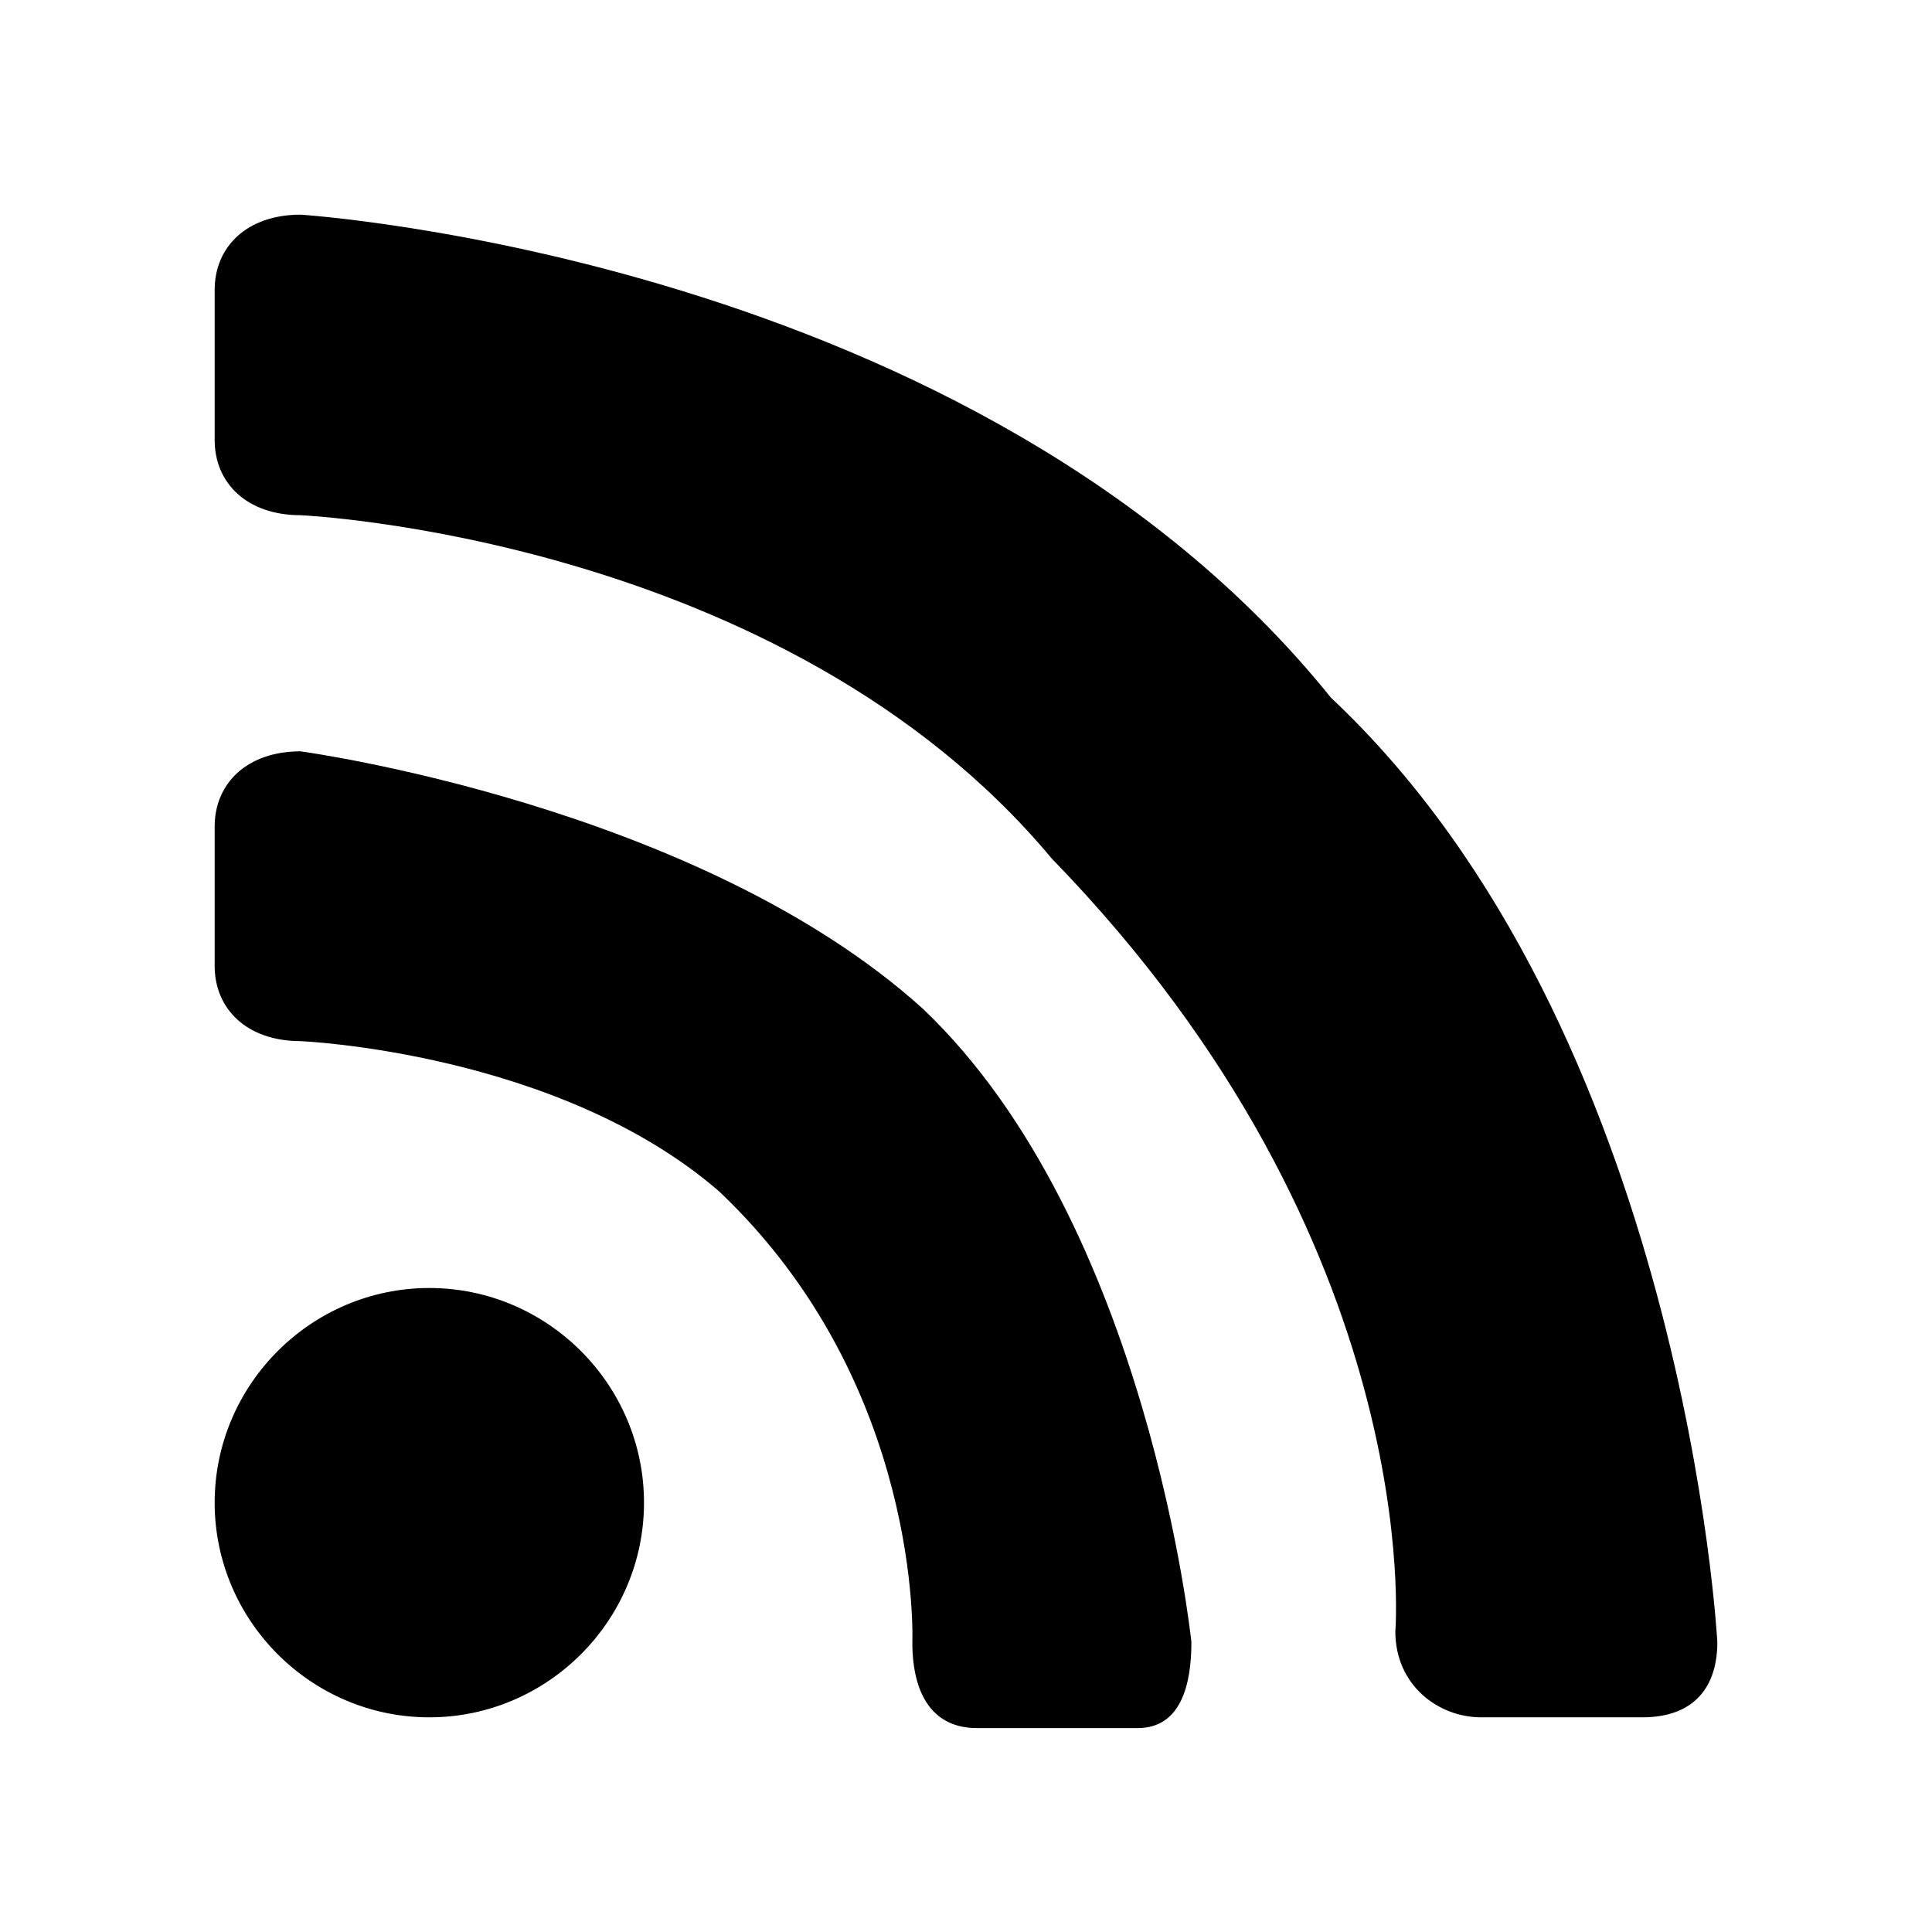 <!-- This Source Code Form is subject to the terms of the Mozilla Public
   - License, v. 2.0. If a copy of the MPL was not distributed with this
   - file, You can obtain one at http://mozilla.org/MPL/2.0/. -->
<svg xmlns="http://www.w3.org/2000/svg" width="18" height="18" viewBox="0 0 18 18">
  <path fill="context-fill" d="M15.3,16h-1.5c-0.4,0-0.8-0.3-0.8-0.8 c0,0,0.3-3.6-3.2-7.2C7.3,5,2.8,4.8,2.8,4.8C2.3,4.8,2,4.5,2,4.1V2.7C2,2.3,2.3,2,2.8,2c0,0,6.3,0.4,9.6,4.5 c3.3,3.1,3.6,8.8,3.6,8.8C16,15.7,15.8,16,15.3,16z M2.8,7c0,0,3.7,0.5,5.8,2.4c2.1,2,2.5,5.9,2.5,5.9c0,0.4-0.1,0.8-0.5,0.8H9.1 c-0.4,0-0.6-0.3-0.6-0.8c0,0,0.1-2.4-1.8-4.2C5.2,9.8,2.8,9.7,2.8,9.7C2.3,9.7,2,9.4,2,9V7.7C2,7.3,2.3,7,2.8,7z M4,12 c1.1,0,2,0.9,2,2s-0.9,2-2,2c-1.1,0-2-0.9-2-2S2.9,12,4,12z" />
</svg>
